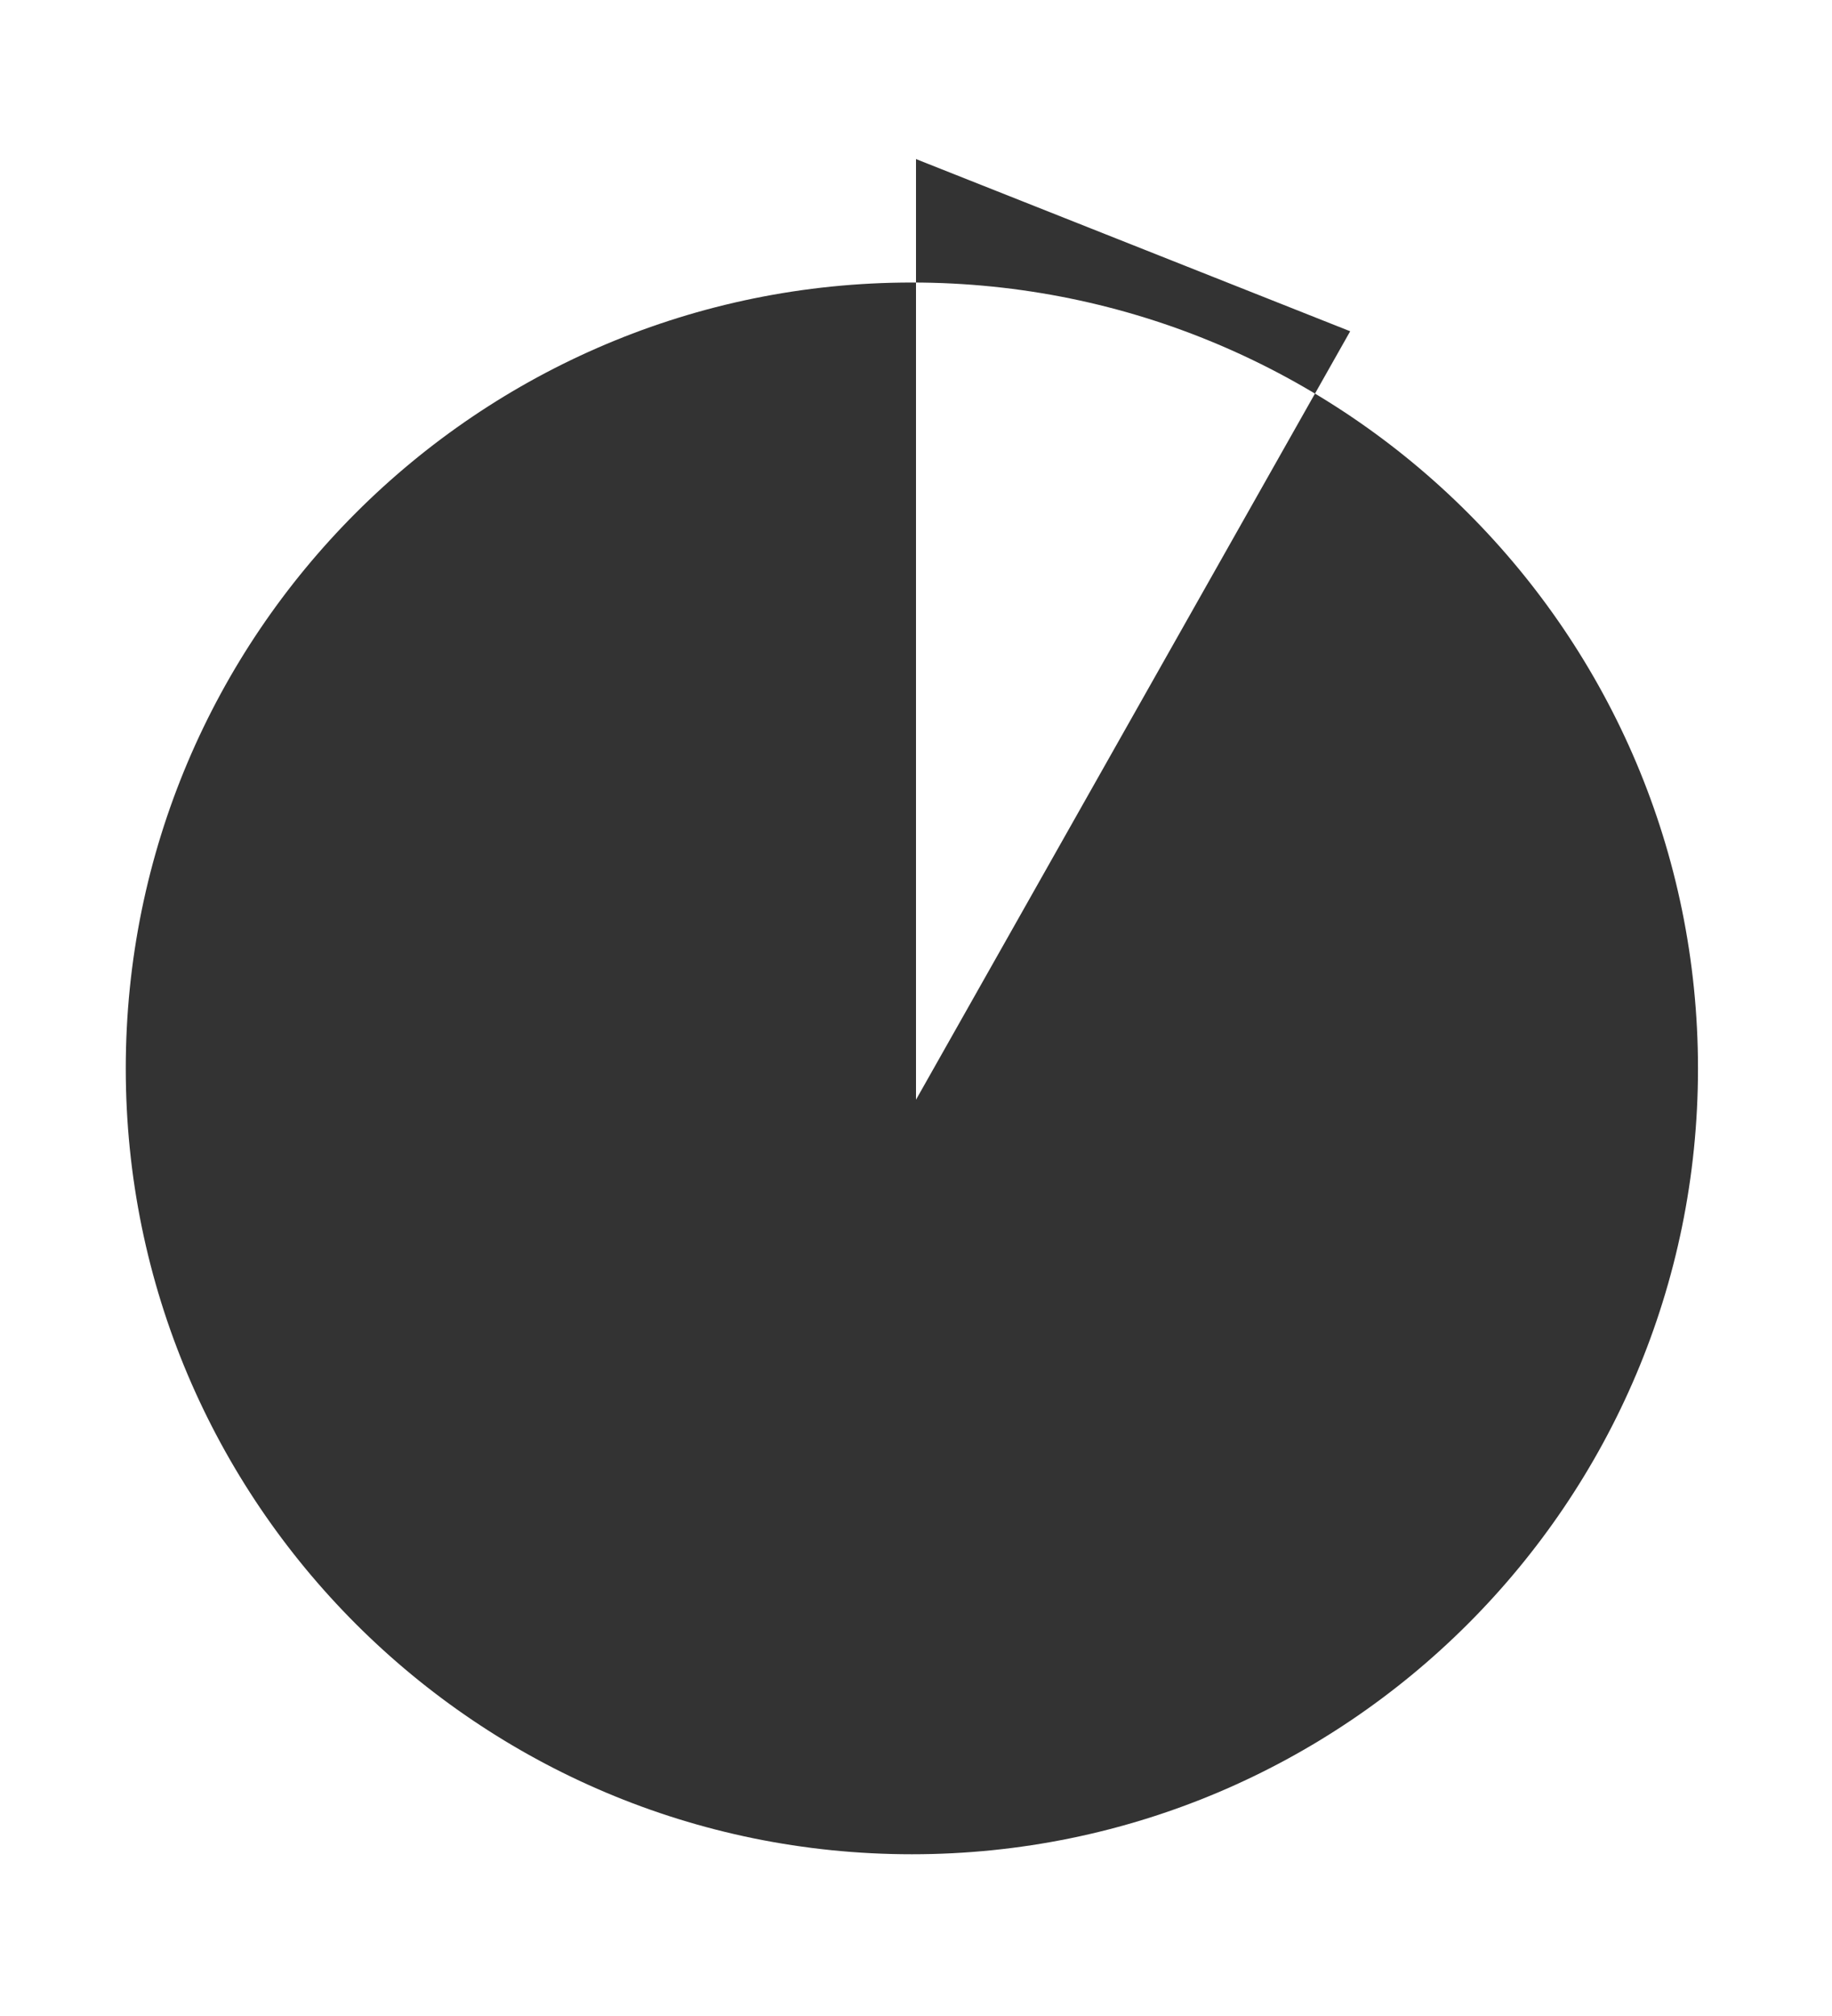 <svg xmlns="http://www.w3.org/2000/svg"
 xmlns:xlink="http://www.w3.org/1999/xlink"
 width="20px" height="22px"  viewBox="0 0 20 22">
<path fill-rule="evenodd"  fill="#333333"
 d="M9.955,3.083 C14.694,3.083 18.537,6.923 18.537,11.66 C18.537,16.396 14.694,20.235 9.955,20.235 C5.215,20.235 1.373,16.396 1.373,11.66 C1.373,6.923 5.215,3.083 9.955,3.083 ZM10,1.736 C10,1.736 14.74,3.615 14.74,3.615 C14.74,3.615 10,12.001 10,12.001 C10,12.001 10,1.736 10,1.736 Z"/>
</svg>